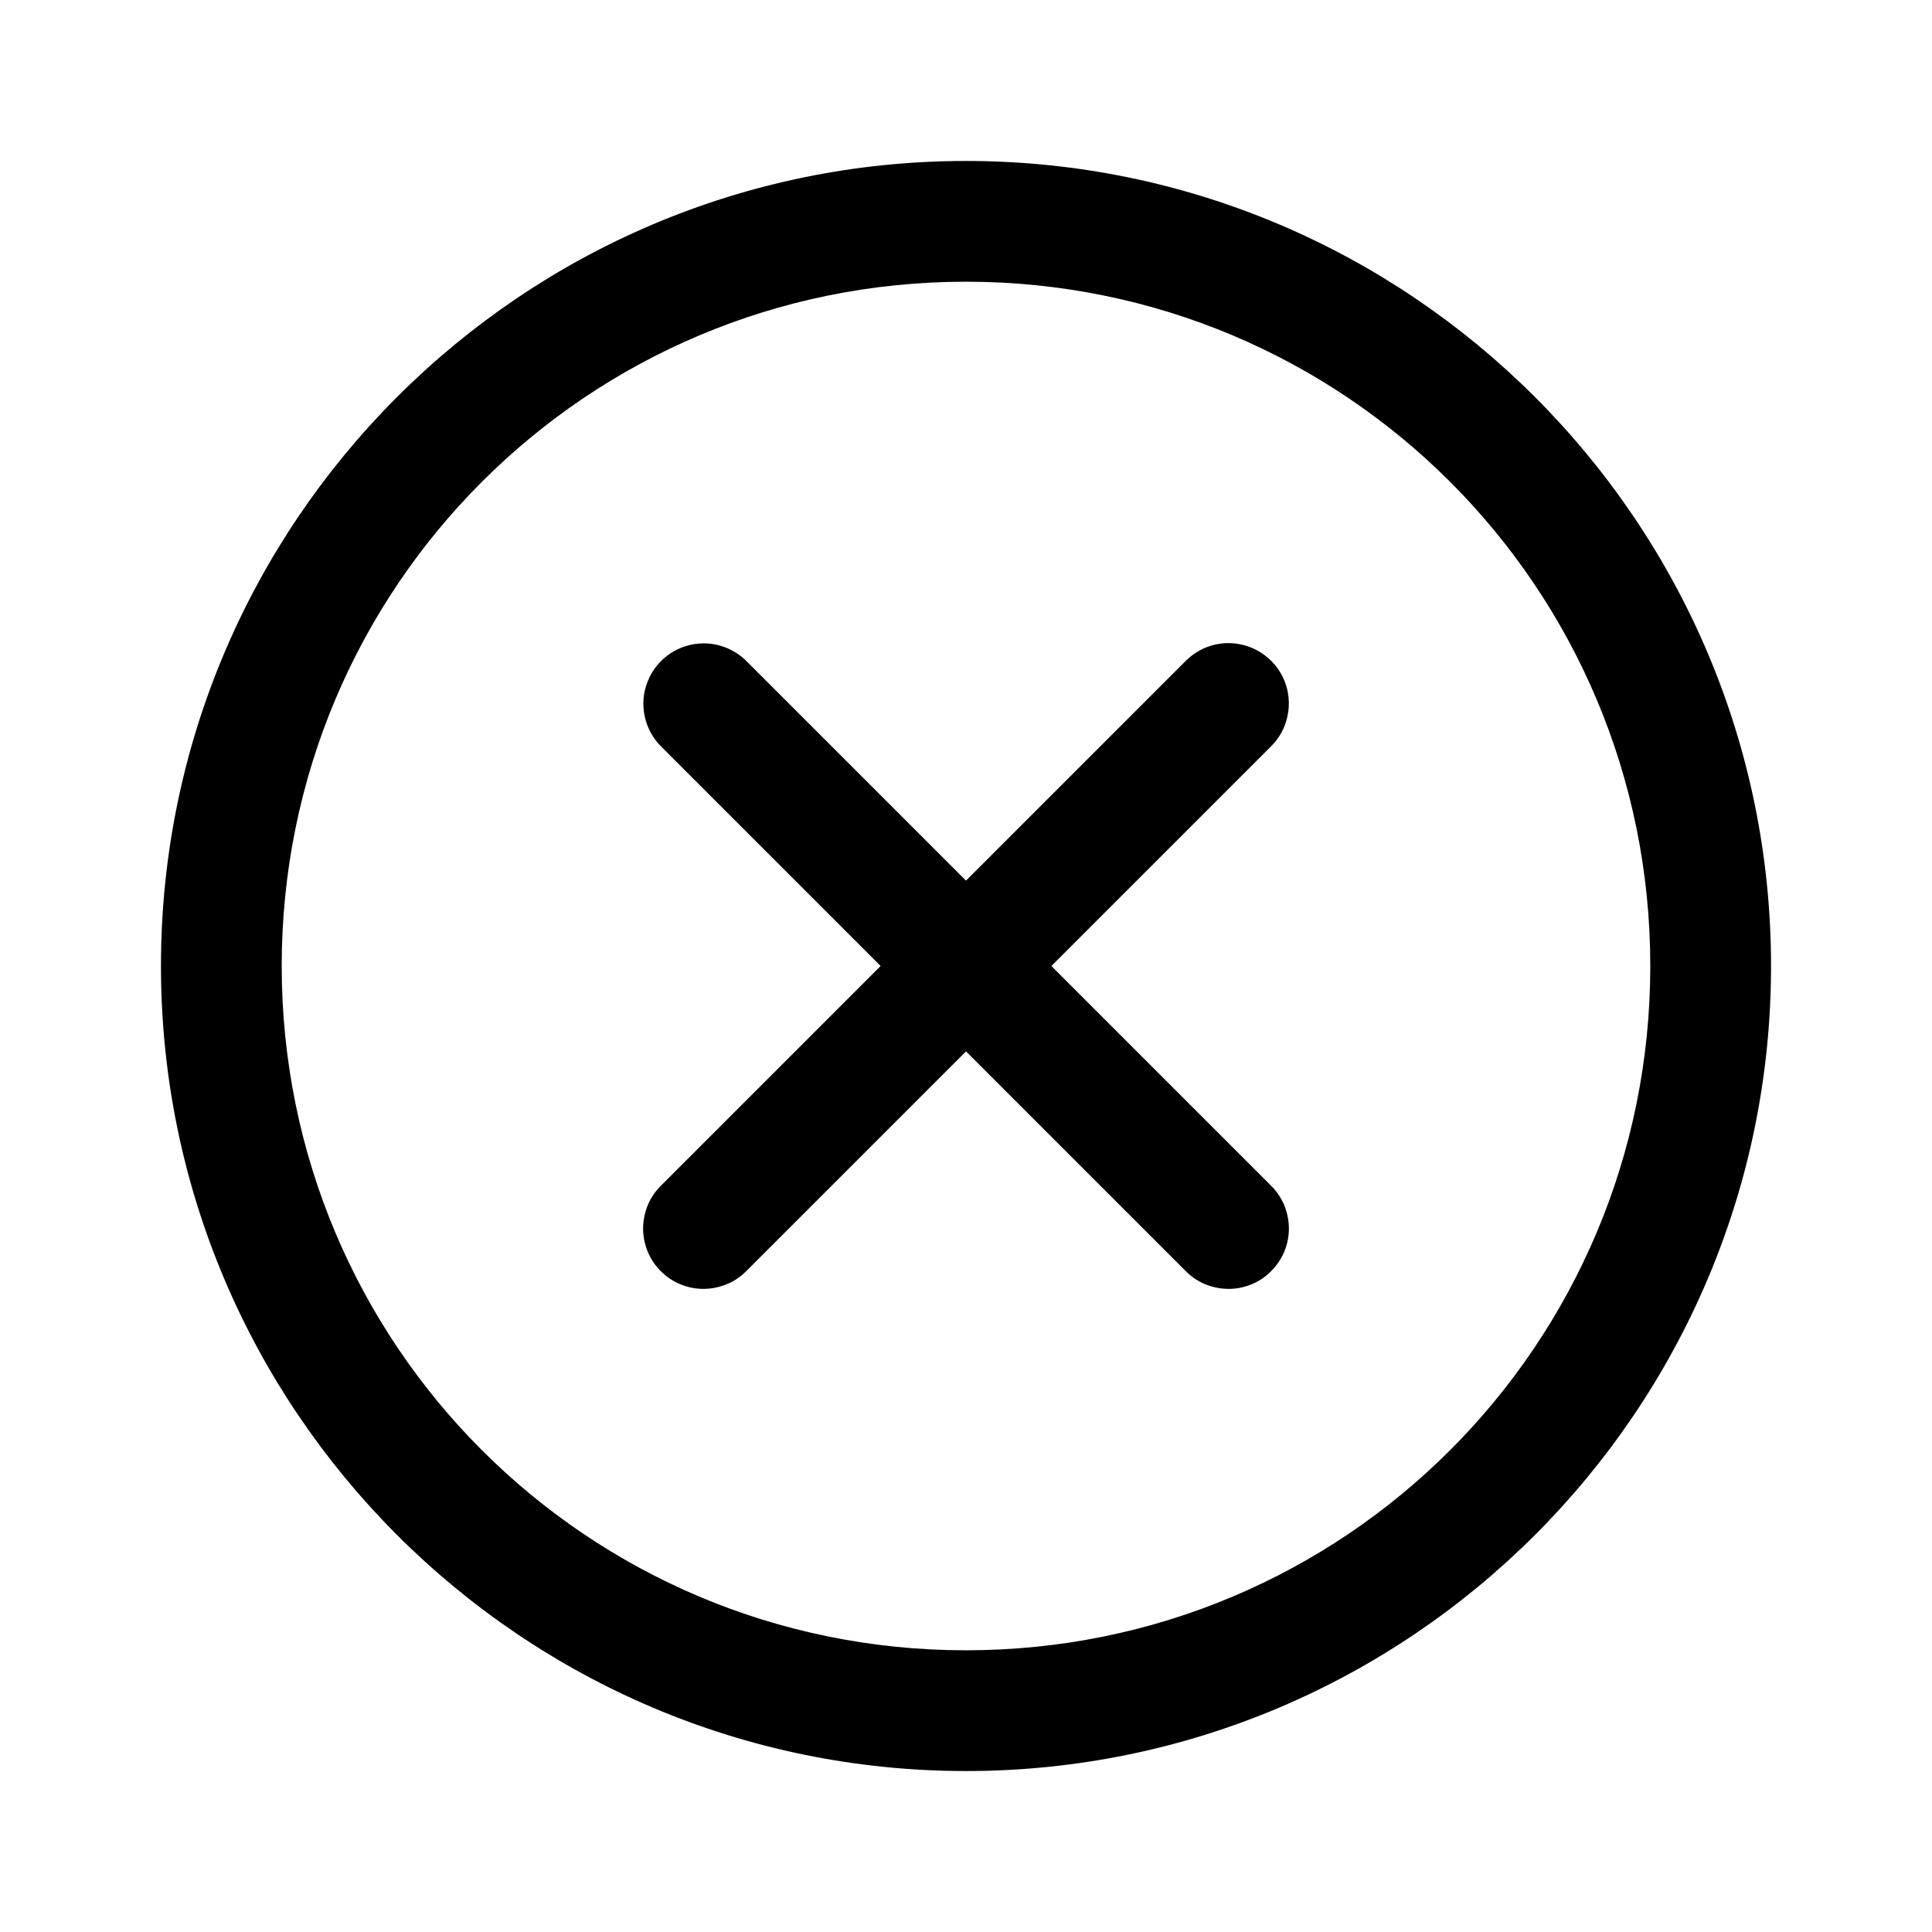 <svg width="16" height="16" viewBox="0 0 16 16" >
<g id="cancel_circle">
<path id="vector" d="M8 1.333C4.324 1.333 1.333 4.324 1.333 8C1.333 11.676 4.324 14.667 8 14.667C11.676 14.667 14.667 11.676 14.667 8C14.667 4.324 11.676 1.333 8 1.333ZM8 2.333C11.136 2.333 13.667 4.864 13.667 8C13.667 11.136 11.136 13.667 8 13.667C4.864 13.667 2.333 11.136 2.333 8C2.333 4.864 4.864 2.333 8 2.333ZM10.162 5.326C10.03 5.329 9.905 5.385 9.813 5.48L8 7.293L6.187 5.48C6.14 5.432 6.084 5.394 6.023 5.368C5.961 5.342 5.895 5.328 5.828 5.328C5.729 5.328 5.631 5.358 5.549 5.413C5.466 5.469 5.402 5.548 5.365 5.64C5.327 5.732 5.318 5.834 5.339 5.931C5.359 6.028 5.408 6.117 5.48 6.187L7.293 8L5.48 9.813C5.432 9.859 5.393 9.914 5.367 9.975C5.341 10.037 5.327 10.102 5.326 10.169C5.325 10.235 5.338 10.301 5.363 10.363C5.388 10.424 5.425 10.48 5.472 10.527C5.52 10.575 5.575 10.612 5.637 10.637C5.699 10.662 5.765 10.675 5.831 10.674C5.898 10.673 5.963 10.659 6.024 10.633C6.086 10.607 6.141 10.568 6.187 10.52L8 8.707L9.813 10.52C9.859 10.568 9.914 10.607 9.975 10.633C10.037 10.659 10.102 10.673 10.169 10.674C10.235 10.675 10.301 10.662 10.363 10.637C10.424 10.612 10.48 10.575 10.527 10.527C10.574 10.48 10.612 10.424 10.637 10.363C10.662 10.301 10.675 10.235 10.674 10.169C10.673 10.102 10.659 10.037 10.633 9.975C10.606 9.914 10.568 9.859 10.52 9.813L8.707 8L10.52 6.187C10.593 6.117 10.643 6.027 10.663 5.928C10.684 5.83 10.674 5.727 10.636 5.634C10.597 5.541 10.531 5.462 10.446 5.407C10.362 5.352 10.263 5.324 10.162 5.326Z" fill="currentColor"/>
</g>
</svg>
